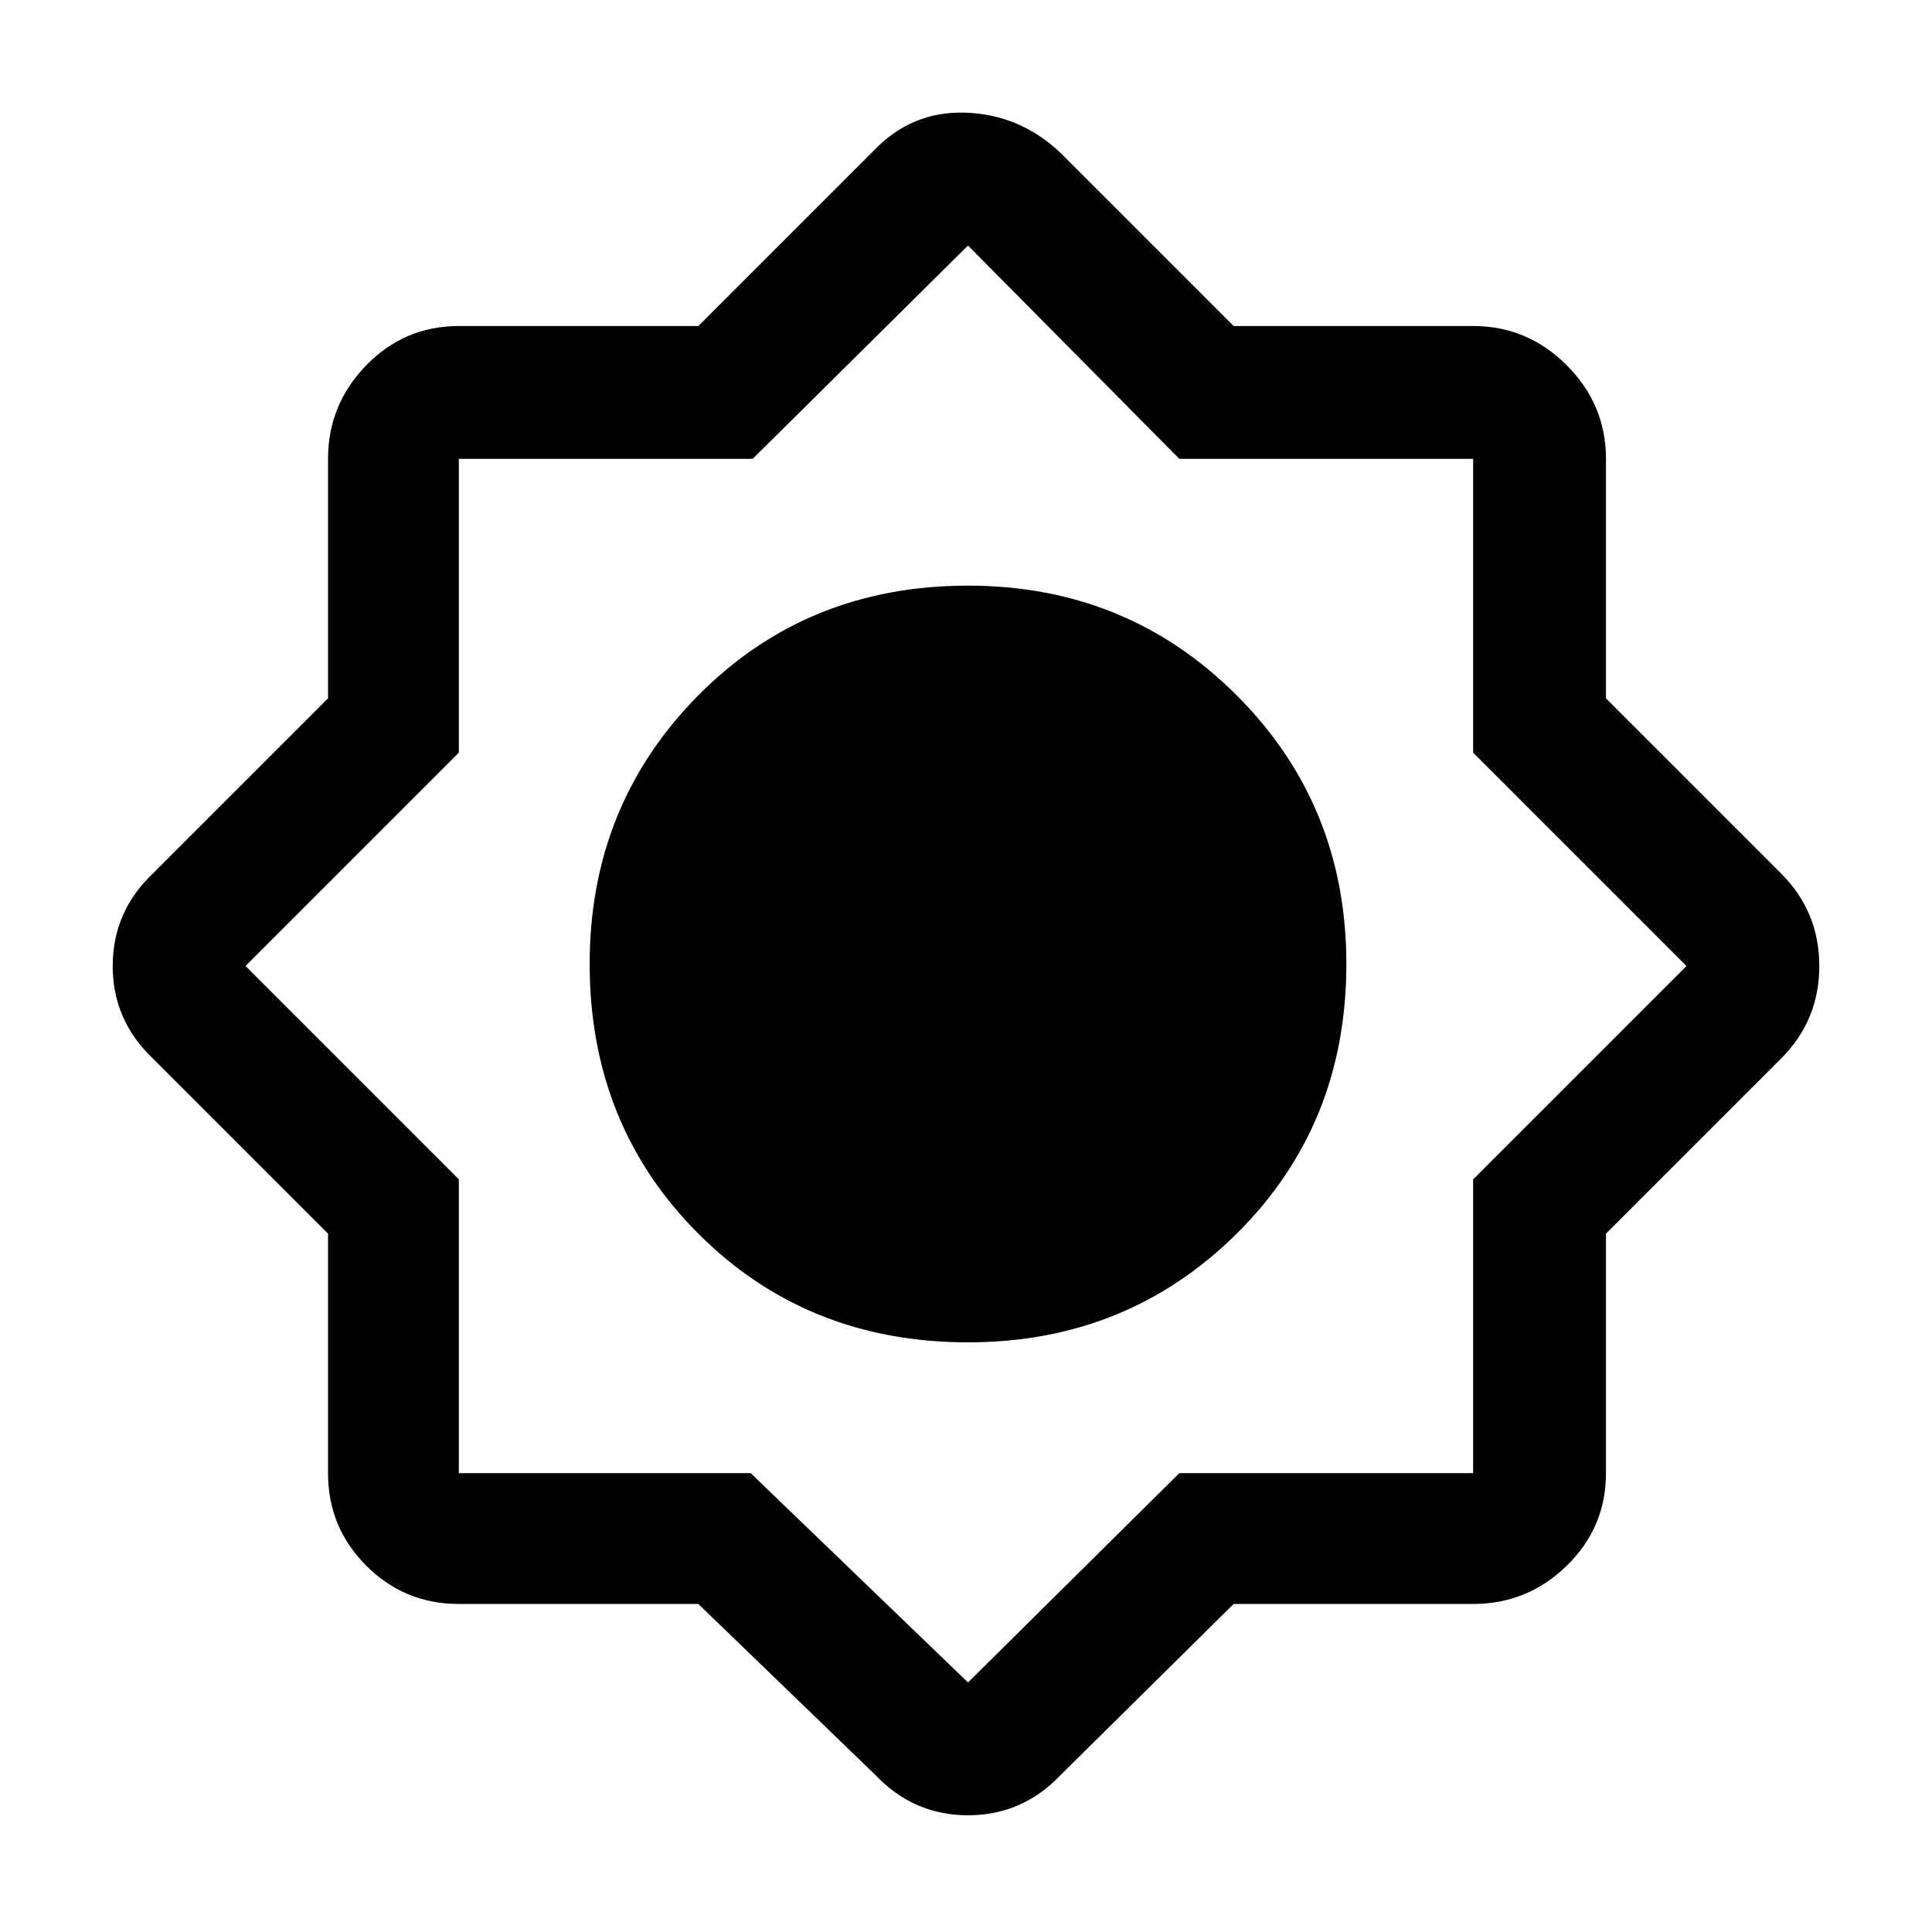 <svg xmlns="http://www.w3.org/2000/svg" height="48" width="48"><path d="M17.35 39.85H11.4q-1.35 0-2.3-.95-.95-.95-.95-2.3v-5.95L3.8 26.3q-1-.95-1-2.3 0-1.35 1-2.3l4.35-4.35V11.4q0-1.35.95-2.325.95-.975 2.3-.975h5.95l4.35-4.35q.95-1 2.3-.95 1.35.05 2.35 1l4.3 4.3h5.95q1.35 0 2.325.975.975.975.975 2.325v5.95l4.35 4.35q.95.95.95 2.3 0 1.35-.95 2.3l-4.35 4.35v5.95q0 1.35-.975 2.3-.975.95-2.325.95h-5.95l-4.3 4.25q-.95 1-2.3 1-1.35 0-2.3-1Zm6.7-6.5q-4 0-6.7-2.7t-2.7-6.7q0-3.95 2.7-6.675 2.7-2.725 6.7-2.725 3.95 0 6.675 2.725Q33.45 20 33.45 23.95q0 4-2.725 6.7t-6.675 2.7Zm0-3.1q2.5 0 4.4-1.875 1.9-1.875 1.9-4.425 0-2.5-1.9-4.4-1.9-1.9-4.4-1.9-2.55 0-4.425 1.9t-1.875 4.4q0 2.55 1.875 4.425t4.425 1.875Zm0 11.55 5.25-5.2h7.3v-7.3l5.3-5.3-5.3-5.3v-7.3h-7.3l-5.25-5.3-5.35 5.3h-7.3v7.3L6.1 24l5.3 5.3v7.3h7.25Zm0-11.55q-2.55 0-4.425-1.875T17.75 23.95q0-2.5 1.875-4.4 1.875-1.9 4.425-1.9 2.5 0 4.4 1.9 1.9 1.9 1.9 4.4 0 2.55-1.9 4.425t-4.4 1.875Z"/></svg>